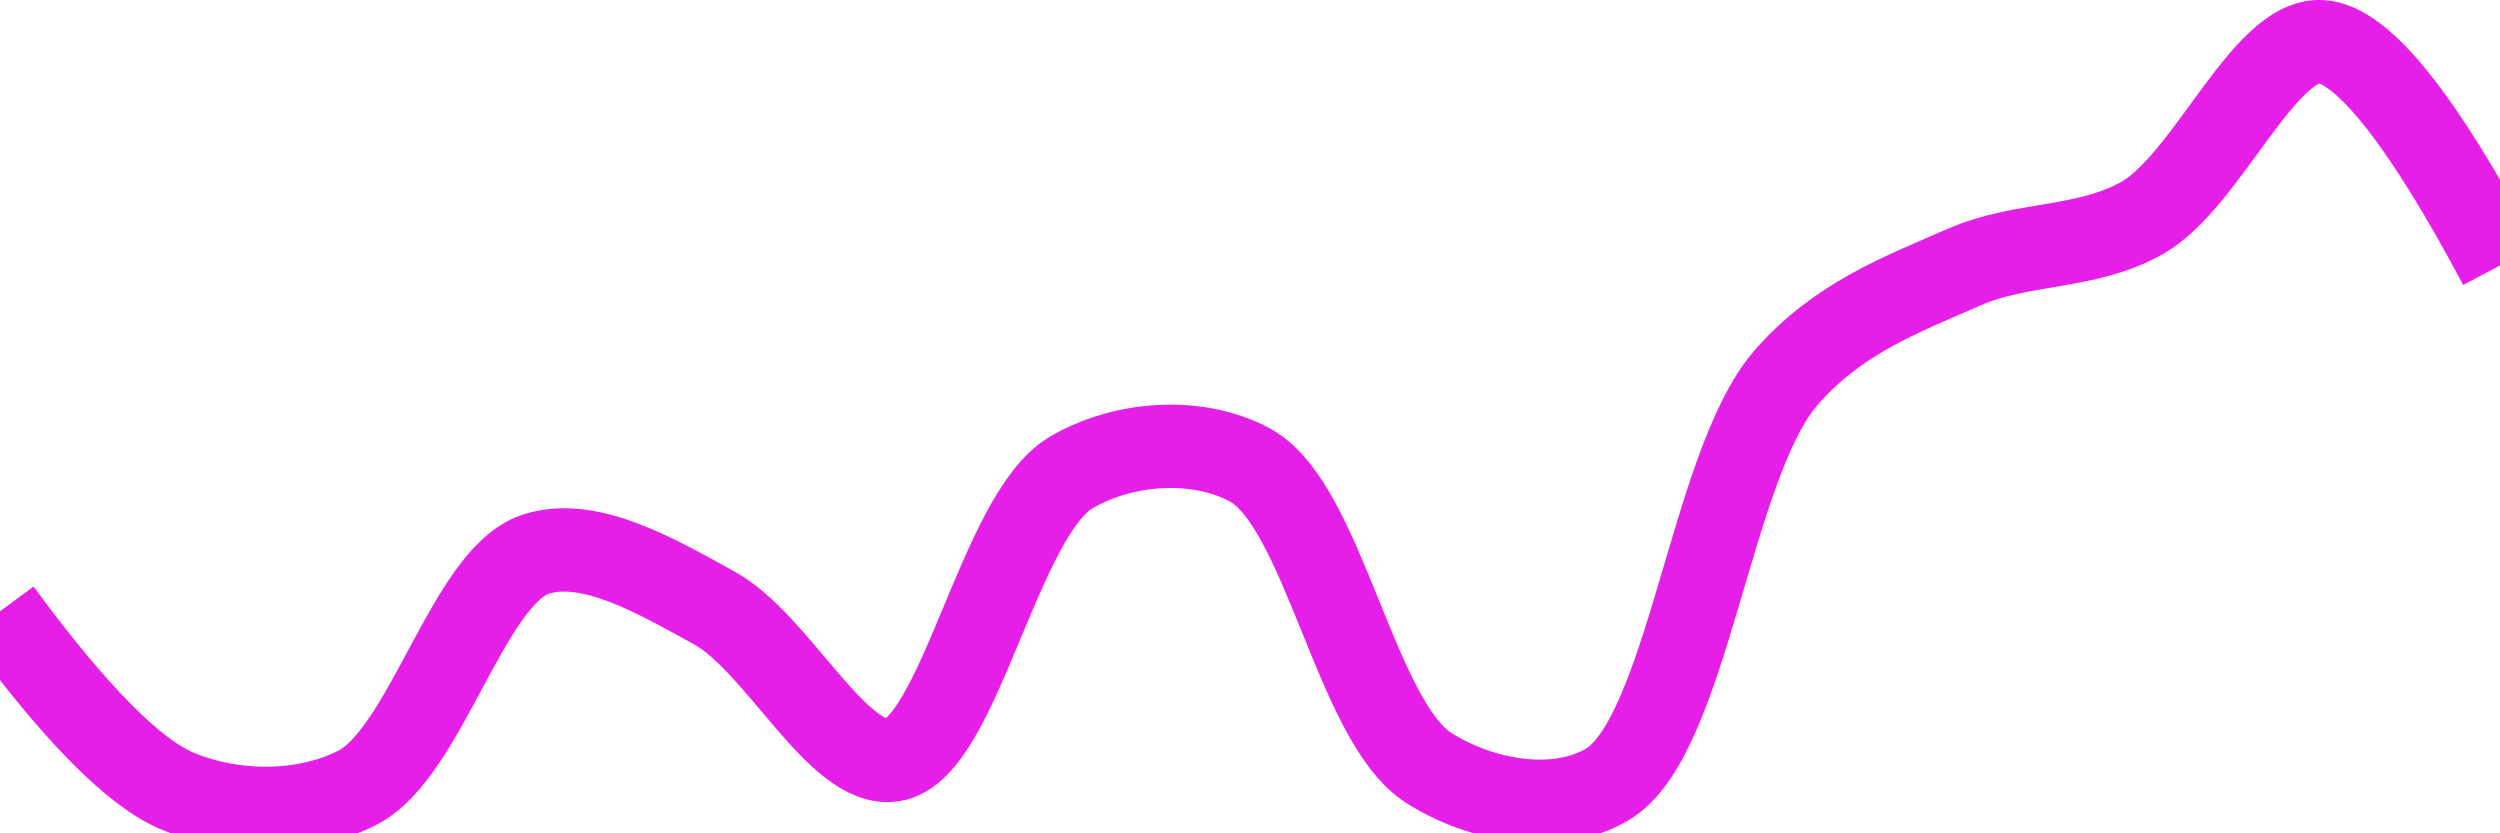 <svg class="main-svg" xmlns="http://www.w3.org/2000/svg" xmlns:xlink="http://www.w3.org/1999/xlink" width="60" height="20" style="" viewBox="0 0 60 20"><rect x="0" y="0" width="60" height="20" style="fill: rgb(0, 0, 0); fill-opacity: 0;"/><defs id="defs-0820fc"><g class="clips"><clipPath id="clip0820fcxyplot" class="plotclip"><rect width="60" height="20"/></clipPath><clipPath class="axesclip" id="clip0820fcx"><rect x="0" y="0" width="60" height="20"/></clipPath><clipPath class="axesclip" id="clip0820fcy"><rect x="0" y="0" width="60" height="20"/></clipPath><clipPath class="axesclip" id="clip0820fcxy"><rect x="0" y="0" width="60" height="20"/></clipPath></g><g class="gradients"/><g class="patterns"/></defs><g class="bglayer"><rect class="bg" x="0" y="0" width="60" height="20" style="fill: rgb(0, 0, 0); fill-opacity: 0; stroke-width: 0;"/></g><g class="layer-below"><g class="imagelayer"/><g class="shapelayer"/></g><g class="cartesianlayer"><g class="subplot xy"><g class="layer-subplot"><g class="shapelayer"/><g class="imagelayer"/></g><g class="minor-gridlayer"><g class="x"/><g class="y"/></g><g class="gridlayer"><g class="x"/><g class="y"/></g><g class="zerolinelayer"/><g class="layer-between"><g class="shapelayer"/><g class="imagelayer"/></g><path class="xlines-below"/><path class="ylines-below"/><g class="overlines-below"/><g class="xaxislayer-below"/><g class="yaxislayer-below"/><g class="overaxes-below"/><g class="overplot"><g class="xy" transform="" clip-path="url(#clip0820fcxyplot)"><g class="scatterlayer mlayer"><g class="trace scatter traced5ca6f" style="stroke-miterlimit: 2; opacity: 1;"><g class="fills"/><g class="errorbars"/><g class="lines"><path class="js-line" d="M0,14.67Q2.71,18.36 4.29,19C5.61,19.54 7.28,19.56 8.57,18.91C10.23,18.07 11.23,13.83 12.86,13.3C14.16,12.88 15.79,13.85 17.14,14.59C18.66,15.42 20.11,18.45 21.43,18.24C23.02,17.99 23.97,12.36 25.71,11.34C26.97,10.6 28.74,10.48 30,11.16C31.77,12.12 32.53,17.31 34.29,18.43C35.55,19.23 37.34,19.55 38.57,18.83C40.5,17.69 41.05,11.16 42.86,9.07C44.11,7.63 45.66,7.06 47.14,6.41C48.53,5.8 50.09,5.99 51.43,5.22C52.98,4.32 54.33,0.92 55.71,1Q57.19,1.09 60,6.37" style="vector-effect: none; fill: none; stroke: rgb(229, 30, 232); stroke-opacity: 1; stroke-width: 2px; opacity: 1;"/></g><g class="points"/><g class="text"/></g></g></g></g><path class="xlines-above crisp" d="M0,0" style="fill: none;"/><path class="ylines-above crisp" d="M0,0" style="fill: none;"/><g class="overlines-above"/><g class="xaxislayer-above"/><g class="yaxislayer-above"/><g class="overaxes-above"/></g></g><g class="polarlayer"/><g class="smithlayer"/><g class="ternarylayer"/><g class="geolayer"/><g class="funnelarealayer"/><g class="pielayer"/><g class="iciclelayer"/><g class="treemaplayer"/><g class="sunburstlayer"/><g class="glimages"/><defs id="topdefs-0820fc"><g class="clips"/></defs><g class="layer-above"><g class="imagelayer"/><g class="shapelayer"/></g><g class="infolayer"><g class="g-gtitle"/></g></svg>